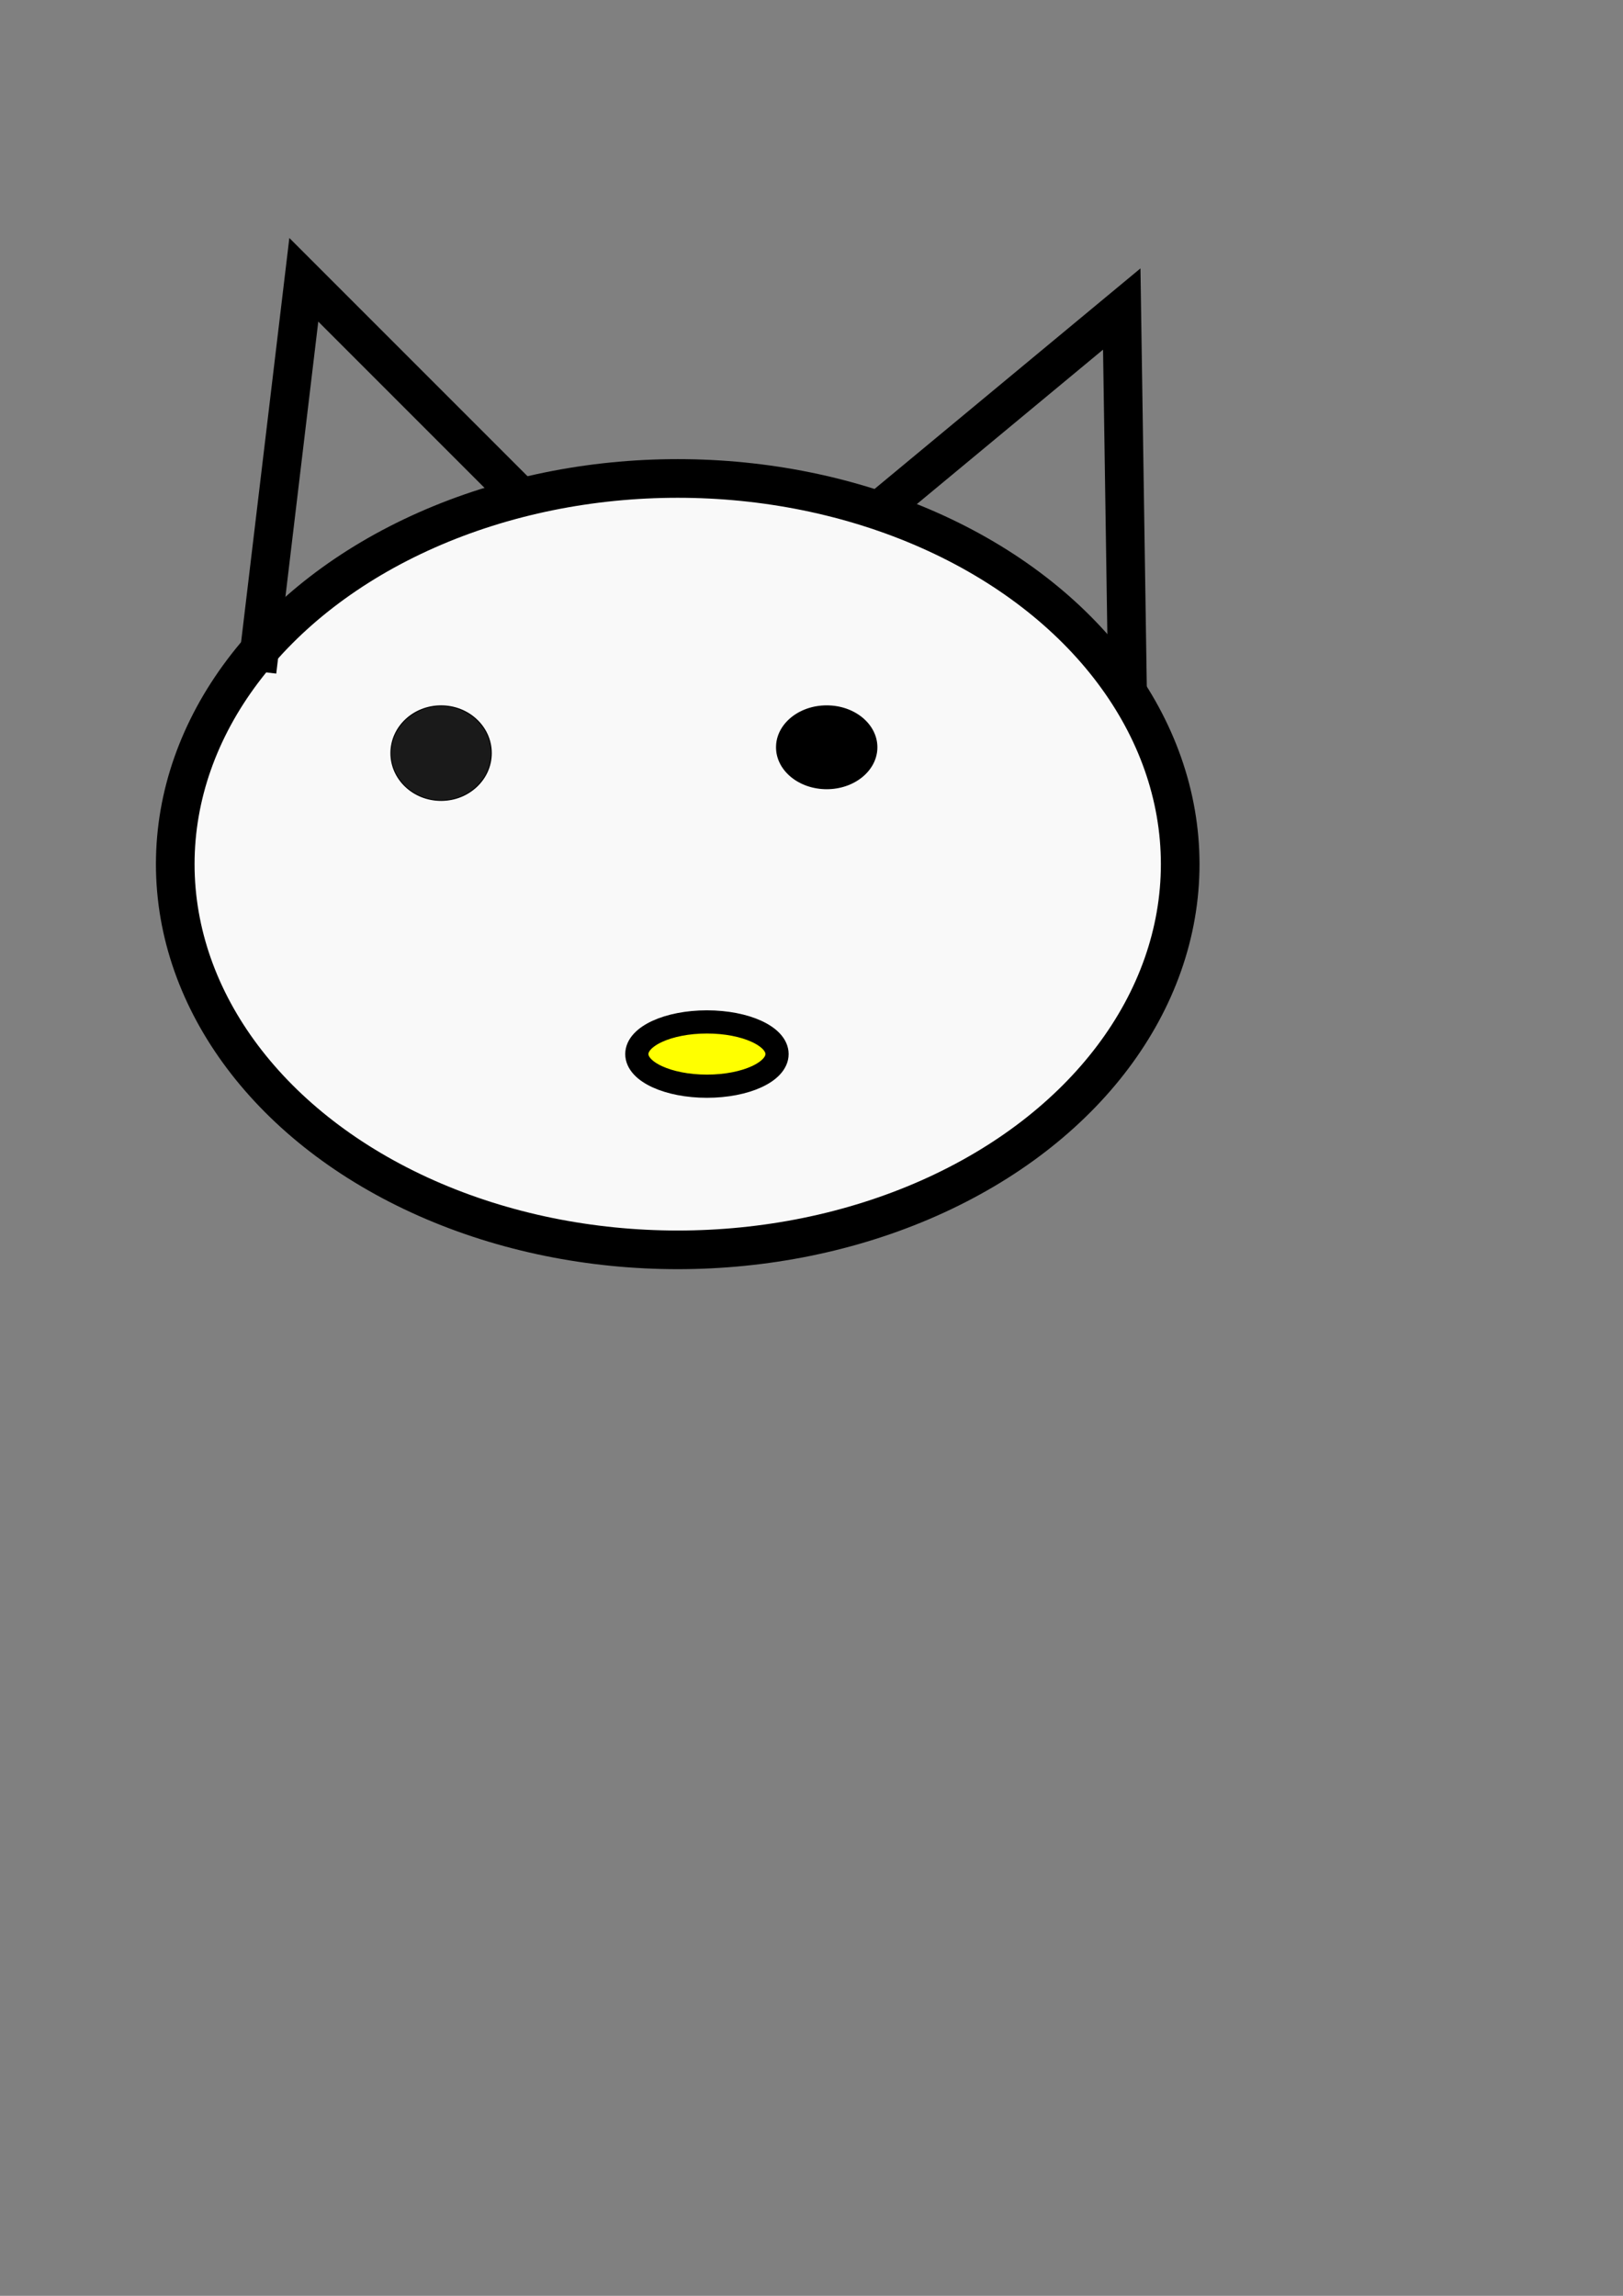 <?xml version="1.0" encoding="UTF-8" standalone="no"?>
<!-- Created with Inkscape (http://www.inkscape.org/) -->

<svg
   xmlns:dc="http://purl.org/dc/elements/1.1/"
   xmlns:cc="http://creativecommons.org/ns#"
   xmlns:rdf="http://www.w3.org/1999/02/22-rdf-syntax-ns#"
   xmlns:svg="http://www.w3.org/2000/svg"
   xmlns="http://www.w3.org/2000/svg"
   xmlns:sodipodi="http://sodipodi.sourceforge.net/DTD/sodipodi-0.dtd"
   xmlns:inkscape="http://www.inkscape.org/namespaces/inkscape"
   width="210mm"
   height="297mm"
   viewBox="0 0 210 297"
   version="1.1"
   id="svg8"
   inkscape:version="0.92.4 (5da689c313, 2019-01-14)"
   sodipodi:docname="2.svg">
  <rect x="0" y="0" width="210" height="297" fill="#808080" stroke="none"/>
  <defs
     id="defs2" />
  <sodipodi:namedview
     id="base"
     pagecolor="#ffffff"
     bordercolor="#666666"
     borderopacity="1.0"
     inkscape:pageopacity="0.0"
     inkscape:pageshadow="2"
     inkscape:zoom="0.35"
     inkscape:cx="-540"
     inkscape:cy="560"
     inkscape:document-units="mm"
     inkscape:current-layer="layer1"
     showgrid="false"
     inkscape:window-width="1920"
     inkscape:window-height="1001"
     inkscape:window-x="-9"
     inkscape:window-y="-9"
     inkscape:window-maximized="1" />
  <g
     inkscape:label="圖層 1"
     inkscape:groupmode="layer"
     id="layer1">
    <ellipse
       style="fill:#f9f9f9;fill-opacity:1;stroke:#000000;stroke-width:5;stroke-opacity:1;stroke-miterlimit:4;stroke-dasharray:none"
       id="path819"
       cx="87.69"
       cy="111.792"
       rx="65.015"
       ry="49.896" />
    <path
       style="fill:none;stroke:#000000;stroke-width:5;stroke-linecap:butt;stroke-linejoin:miter;stroke-opacity:1;stroke-miterlimit:4;stroke-dasharray:none"
       d="M 33.262,86.845 39.31,36.196 67.28,64.167"
       id="path829"
       inkscape:connector-curvature="0" />
    <path
       style="fill:none;stroke:#000000;stroke-width:5;stroke-linecap:butt;stroke-linejoin:miter;stroke-opacity:1;stroke-miterlimit:4;stroke-dasharray:none"
       d="M 114.149,65.679 145.143,39.976 145.899,89.869"
       id="path831"
       inkscape:connector-curvature="0" />
    <ellipse
       style="fill:#1a1a1a;fill-opacity:1;stroke:#000000;stroke-width:0.123;stroke-opacity:1"
       id="path833"
       cx="57.074"
       cy="97.429"
       rx="6.496"
       ry="6.119" />
    <ellipse
       style="fill:#000000;fill-opacity:1;stroke:#000000;stroke-width:0.118;stroke-opacity:1"
       id="path835"
       cx="106.967"
       cy="96.673"
       rx="6.499"
       ry="5.365" />
    <ellipse
       style="fill:#ffff00;fill-opacity:1;stroke:#000000;stroke-width:3;stroke-opacity:1;stroke-miterlimit:4;stroke-dasharray:none"
       id="path837"
       cx="91.47"
       cy="136.36"
       rx="9.071"
       ry="4.158" />
  </g>
</svg>
